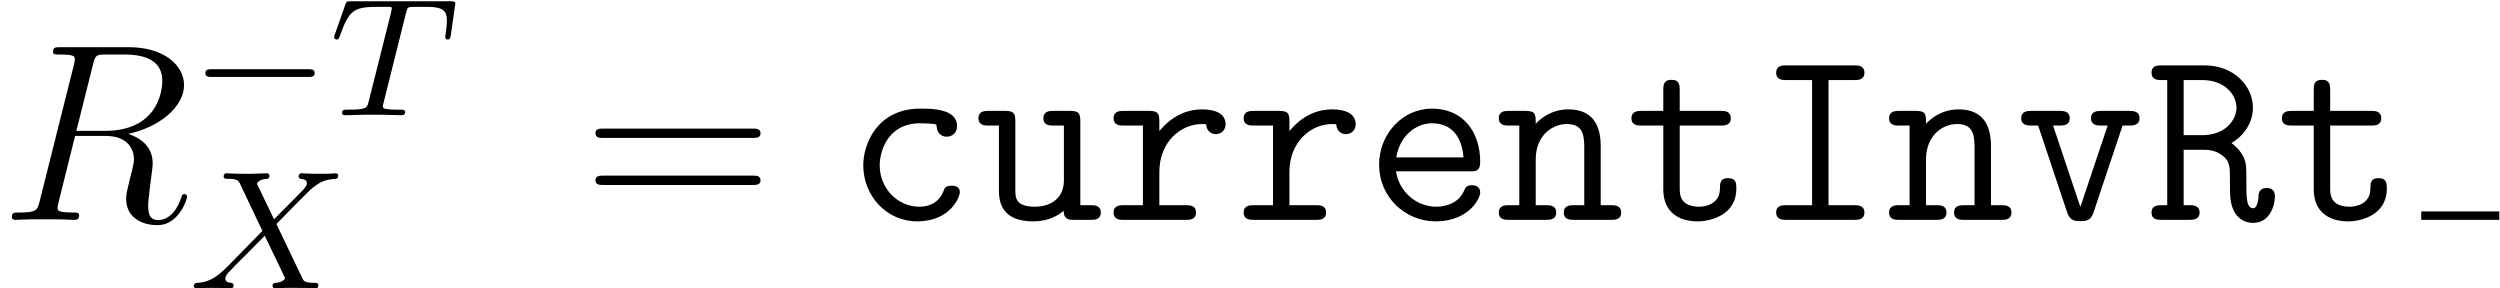 <?xml version='1.0' encoding='ISO-8859-1'?>
<!DOCTYPE svg PUBLIC "-//W3C//DTD SVG 1.1//EN" "http://www.w3.org/Graphics/SVG/1.1/DTD/svg11.dtd">
<!-- This file was generated by dvisvgm 1.2.2 (x86_64-pc-linux-gnu) -->
<!-- Mon Nov 19 13:42:53 2018 -->
<svg height='13.636pt' version='1.1' viewBox='0 -10.394 118.191 13.636' width='118.191pt' xmlns='http://www.w3.org/2000/svg' xmlns:xlink='http://www.w3.org/1999/xlink'>
<defs>
<path d='M4.416 -7.38C4.524 -7.824 4.572 -7.848 5.04 -7.848H5.904C6.936 -7.848 7.704 -7.536 7.704 -6.6C7.704 -5.988 7.392 -4.224 4.98 -4.224H3.624L4.416 -7.38ZM6.084 -4.08C7.572 -4.404 8.736 -5.364 8.736 -6.396C8.736 -7.332 7.788 -8.196 6.12 -8.196H2.868C2.628 -8.196 2.52 -8.196 2.52 -7.968C2.52 -7.848 2.604 -7.848 2.832 -7.848C3.552 -7.848 3.552 -7.752 3.552 -7.62C3.552 -7.596 3.552 -7.524 3.504 -7.344L1.884 -0.888C1.776 -0.468 1.752 -0.348 0.924 -0.348C0.648 -0.348 0.564 -0.348 0.564 -0.12C0.564 0 0.696 0 0.732 0C0.948 0 1.2 -0.024 1.428 -0.024H2.844C3.06 -0.024 3.312 0 3.528 0C3.624 0 3.756 0 3.756 -0.228C3.756 -0.348 3.648 -0.348 3.468 -0.348C2.736 -0.348 2.736 -0.444 2.736 -0.564C2.736 -0.576 2.736 -0.66 2.76 -0.756L3.564 -3.984H5.004C6.144 -3.984 6.36 -3.264 6.36 -2.868C6.36 -2.688 6.24 -2.22 6.156 -1.908C6.024 -1.356 5.988 -1.224 5.988 -0.996C5.988 -0.144 6.684 0.252 7.488 0.252C8.46 0.252 8.88 -0.936 8.88 -1.104C8.88 -1.188 8.82 -1.224 8.748 -1.224C8.652 -1.224 8.628 -1.152 8.604 -1.056C8.316 -0.204 7.824 0.012 7.524 0.012S7.032 -0.12 7.032 -0.66C7.032 -0.948 7.176 -2.04 7.188 -2.1C7.248 -2.544 7.248 -2.592 7.248 -2.688C7.248 -3.564 6.54 -3.936 6.084 -4.08Z' id='g0-82'/>
<path d='M5.592 -1.816C5.72 -1.816 5.896 -1.816 5.896 -2S5.72 -2.184 5.592 -2.184H1.008C0.88 -2.184 0.704 -2.184 0.704 -2S0.88 -1.816 1.008 -1.816H5.592Z' id='g1-0'/>
<path d='M3.616 -4.84C3.688 -5.128 3.696 -5.144 4.024 -5.144H4.632C5.464 -5.144 5.56 -4.88 5.56 -4.48C5.56 -4.28 5.512 -3.936 5.504 -3.896C5.488 -3.808 5.48 -3.736 5.48 -3.72C5.48 -3.616 5.552 -3.592 5.6 -3.592C5.688 -3.592 5.72 -3.64 5.744 -3.792L5.96 -5.296C5.96 -5.408 5.864 -5.408 5.72 -5.408H1.008C0.808 -5.408 0.792 -5.408 0.736 -5.24L0.248 -3.856C0.232 -3.816 0.208 -3.752 0.208 -3.704C0.208 -3.64 0.264 -3.592 0.328 -3.592C0.416 -3.592 0.432 -3.632 0.48 -3.768C0.936 -5.048 1.168 -5.144 2.384 -5.144H2.696C2.936 -5.144 2.944 -5.136 2.944 -5.072C2.944 -5.048 2.912 -4.888 2.904 -4.856L1.848 -0.656C1.776 -0.352 1.752 -0.264 0.92 -0.264C0.664 -0.264 0.584 -0.264 0.584 -0.112C0.584 -0.104 0.584 0 0.72 0C0.936 0 1.488 -0.024 1.704 -0.024H2.384C2.608 -0.024 3.168 0 3.392 0C3.456 0 3.576 0 3.576 -0.152C3.576 -0.264 3.488 -0.264 3.272 -0.264C3.08 -0.264 3.016 -0.264 2.808 -0.28C2.552 -0.304 2.52 -0.336 2.52 -0.44C2.52 -0.472 2.528 -0.504 2.552 -0.584L3.616 -4.84Z' id='g2-84'/>
<path d='M4.176 -3.056C4.56 -3.448 5.696 -4.616 5.888 -4.768C6.224 -5.024 6.424 -5.168 7 -5.2C7.048 -5.208 7.112 -5.248 7.112 -5.352C7.112 -5.424 7.04 -5.464 7 -5.464C6.92 -5.464 6.872 -5.44 6.248 -5.44C5.648 -5.44 5.432 -5.464 5.392 -5.464C5.36 -5.464 5.232 -5.464 5.232 -5.312C5.232 -5.304 5.232 -5.208 5.352 -5.2C5.408 -5.192 5.624 -5.176 5.624 -4.992C5.624 -4.936 5.592 -4.848 5.528 -4.784L5.504 -4.744C5.48 -4.72 5.48 -4.704 5.4 -4.632L4.064 -3.28L3.248 -4.976C3.36 -5.168 3.6 -5.192 3.696 -5.2C3.736 -5.2 3.848 -5.208 3.848 -5.344C3.848 -5.416 3.792 -5.464 3.72 -5.464C3.64 -5.464 3.336 -5.448 3.256 -5.448C3.208 -5.44 2.912 -5.44 2.744 -5.44C2 -5.44 1.904 -5.464 1.832 -5.464C1.8 -5.464 1.672 -5.464 1.672 -5.312C1.672 -5.2 1.776 -5.2 1.904 -5.2C2.304 -5.2 2.376 -5.12 2.448 -4.968L3.512 -2.728L1.872 -1.056C1.392 -0.576 1.016 -0.296 0.448 -0.264C0.352 -0.256 0.256 -0.256 0.256 -0.112C0.256 -0.064 0.296 0 0.376 0C0.432 0 0.52 -0.024 1.128 -0.024C1.704 -0.024 1.952 0 1.984 0C2.024 0 2.144 0 2.144 -0.152C2.144 -0.168 2.136 -0.256 2.016 -0.264C1.864 -0.272 1.752 -0.328 1.752 -0.472C1.752 -0.6 1.848 -0.704 1.968 -0.824C2.104 -0.976 2.52 -1.392 2.808 -1.672C2.992 -1.856 3.44 -2.32 3.624 -2.496L4.544 -0.584C4.584 -0.504 4.584 -0.496 4.584 -0.488C4.584 -0.416 4.416 -0.28 4.152 -0.264C4.096 -0.264 3.992 -0.256 3.992 -0.112C3.992 -0.104 4 0 4.128 0C4.208 0 4.504 -0.016 4.584 -0.024H5.096C5.832 -0.024 5.944 0 6.016 0C6.048 0 6.168 0 6.168 -0.152C6.168 -0.264 6.064 -0.264 5.944 -0.264C5.512 -0.264 5.464 -0.36 5.408 -0.48L4.176 -3.056Z' id='g2-88'/>
<path d='M8.1 -3.888C8.268 -3.888 8.484 -3.888 8.484 -4.104C8.484 -4.332 8.28 -4.332 8.1 -4.332H1.032C0.864 -4.332 0.648 -4.332 0.648 -4.116C0.648 -3.888 0.852 -3.888 1.032 -3.888H8.1ZM8.1 -1.656C8.268 -1.656 8.484 -1.656 8.484 -1.872C8.484 -2.1 8.28 -2.1 8.1 -2.1H1.032C0.864 -2.1 0.648 -2.1 0.648 -1.884C0.648 -1.656 0.852 -1.656 1.032 -1.656H8.1Z' id='g3-61'/>
<path d='M3.48 -6.636H4.704C4.872 -6.636 5.184 -6.636 5.184 -6.984S4.872 -7.332 4.704 -7.332H1.476C1.308 -7.332 0.996 -7.332 0.996 -6.984S1.308 -6.636 1.476 -6.636H2.7V-0.696H1.476C1.308 -0.696 0.996 -0.696 0.996 -0.348S1.308 0 1.476 0H4.704C4.872 0 5.184 0 5.184 -0.348S4.872 -0.696 4.704 -0.696H3.48V-6.636Z' id='g4-73'/>
<path d='M4.08 -3.648C4.74 -4.032 5.1 -4.68 5.1 -5.328C5.1 -6.324 4.224 -7.332 2.808 -7.332H0.768C0.588 -7.332 0.288 -7.332 0.288 -6.984S0.6 -6.636 0.768 -6.636H1.032V-0.696H0.768C0.6 -0.696 0.288 -0.696 0.288 -0.348S0.588 0 0.768 0H2.076C2.244 0 2.568 0 2.568 -0.348S2.244 -0.696 2.076 -0.696H1.812V-3.324H2.76C2.976 -3.324 3.348 -3.324 3.732 -2.988C4.008 -2.736 4.008 -2.46 4.008 -1.944C4.008 -1.104 4.008 -0.756 4.236 -0.348C4.428 -0.036 4.74 0.144 5.112 0.144C5.904 0.144 6.144 -0.684 6.144 -1.116C6.144 -1.356 6.036 -1.512 5.748 -1.512C5.388 -1.512 5.364 -1.224 5.364 -1.116C5.364 -1.032 5.328 -0.552 5.112 -0.552C4.788 -0.552 4.788 -1.08 4.788 -1.764C4.788 -2.58 4.788 -2.652 4.668 -2.952C4.512 -3.3 4.224 -3.54 4.08 -3.648ZM2.688 -4.02H1.812V-6.636H2.688C3.792 -6.636 4.32 -5.916 4.32 -5.328S3.792 -4.02 2.688 -4.02Z' id='g4-82'/>
<path d='M5.472 -1.308C5.472 -1.62 5.172 -1.62 5.076 -1.62C4.8 -1.62 4.752 -1.524 4.692 -1.356C4.428 -0.696 3.84 -0.624 3.552 -0.624C2.532 -0.624 1.668 -1.476 1.668 -2.592C1.668 -3.204 2.016 -4.584 3.588 -4.584C3.912 -4.584 4.164 -4.56 4.272 -4.548C4.356 -4.524 4.368 -4.512 4.368 -4.452C4.404 -3.96 4.776 -3.948 4.848 -3.948C5.112 -3.948 5.34 -4.128 5.34 -4.452C5.34 -5.28 4.128 -5.28 3.6 -5.28C1.548 -5.28 0.888 -3.6 0.888 -2.592C0.888 -1.128 2.004 0.072 3.444 0.072C5.052 0.072 5.472 -1.116 5.472 -1.308Z' id='g4-99'/>
<path d='M4.992 -2.304C5.244 -2.304 5.472 -2.304 5.472 -2.748C5.472 -4.152 4.68 -5.28 3.18 -5.28C1.788 -5.28 0.672 -4.08 0.672 -2.616C0.672 -1.104 1.884 0.072 3.36 0.072C4.908 0.072 5.472 -0.996 5.472 -1.308C5.472 -1.38 5.448 -1.644 5.076 -1.644C4.848 -1.644 4.776 -1.56 4.704 -1.38C4.404 -0.684 3.624 -0.624 3.396 -0.624C2.4 -0.624 1.608 -1.38 1.476 -2.304H4.992ZM1.488 -2.964C1.644 -3.984 2.424 -4.584 3.18 -4.584C4.38 -4.584 4.632 -3.564 4.68 -2.964H1.488Z' id='g4-101'/>
<path d='M5.016 -3.516C5.016 -4.692 4.464 -5.244 3.48 -5.244C2.664 -5.244 2.136 -4.788 1.932 -4.56C1.932 -5.004 1.932 -5.172 1.452 -5.172H0.66C0.492 -5.172 0.18 -5.172 0.18 -4.824S0.492 -4.476 0.66 -4.476H1.152V-0.696H0.66C0.492 -0.696 0.18 -0.696 0.18 -0.348S0.492 0 0.66 0H2.424C2.592 0 2.904 0 2.904 -0.348S2.592 -0.696 2.424 -0.696H1.932V-2.868C1.932 -4.032 2.748 -4.548 3.396 -4.548C4.092 -4.548 4.236 -4.152 4.236 -3.468V-0.696H3.744C3.576 -0.696 3.264 -0.696 3.264 -0.348S3.576 0 3.744 0H5.508C5.676 0 5.988 0 5.988 -0.348S5.676 -0.696 5.508 -0.696H5.016V-3.516Z' id='g4-110'/>
<path d='M2.592 -2.268C2.592 -3.696 3.6 -4.548 4.62 -4.548C4.68 -4.548 4.752 -4.548 4.812 -4.536C4.848 -4.104 5.184 -4.068 5.268 -4.068C5.544 -4.068 5.736 -4.272 5.736 -4.536C5.736 -5.052 5.232 -5.244 4.632 -5.244C3.828 -5.244 3.144 -4.884 2.592 -4.212V-4.68C2.592 -5.052 2.52 -5.172 2.112 -5.172H0.9C0.732 -5.172 0.42 -5.172 0.42 -4.824S0.732 -4.476 0.9 -4.476H1.812V-0.696H0.9C0.732 -0.696 0.42 -0.696 0.42 -0.348S0.732 0 0.9 0H3.852C4.02 0 4.332 0 4.332 -0.348S4.02 -0.696 3.852 -0.696H2.592V-2.268Z' id='g4-114'/>
<path d='M2.592 -4.476H4.536C4.704 -4.476 5.016 -4.476 5.016 -4.824S4.704 -5.172 4.536 -5.172H2.592V-6.156C2.592 -6.372 2.592 -6.648 2.208 -6.648C1.812 -6.648 1.812 -6.372 1.812 -6.156V-5.172H0.792C0.624 -5.172 0.3 -5.172 0.3 -4.824S0.612 -4.476 0.78 -4.476H1.812V-1.452C1.812 -0.336 2.58 0.072 3.444 0.072C4.092 0.072 5.28 -0.252 5.28 -1.476C5.28 -1.716 5.28 -1.98 4.884 -1.98C4.5 -1.98 4.5 -1.716 4.5 -1.464C4.488 -0.744 3.804 -0.624 3.528 -0.624C2.592 -0.624 2.592 -1.224 2.592 -1.512V-4.476Z' id='g4-116'/>
<path d='M5.016 -4.68C5.016 -5.052 4.944 -5.172 4.536 -5.172H3.744C3.576 -5.172 3.264 -5.172 3.264 -4.824S3.576 -4.476 3.744 -4.476H4.236V-1.872C4.236 -0.888 3.42 -0.624 2.88 -0.624C1.932 -0.624 1.932 -1.056 1.932 -1.428V-4.68C1.932 -5.052 1.86 -5.172 1.452 -5.172H0.66C0.492 -5.172 0.18 -5.172 0.18 -4.824S0.492 -4.476 0.66 -4.476H1.152V-1.368C1.152 -0.264 1.872 0.072 2.796 0.072C3.528 0.072 3.984 -0.228 4.224 -0.432C4.224 0 4.512 0 4.716 0H5.508C5.676 0 5.988 0 5.988 -0.348S5.676 -0.696 5.508 -0.696H5.016V-4.68Z' id='g4-117'/>
<path d='M5.088 -4.476H5.4C5.568 -4.476 5.892 -4.476 5.892 -4.824S5.568 -5.172 5.4 -5.172H4.08C3.912 -5.172 3.588 -5.172 3.588 -4.824S3.912 -4.476 4.08 -4.476H4.38L3.084 -0.612L1.788 -4.476H2.088C2.256 -4.476 2.58 -4.476 2.58 -4.824S2.256 -5.172 2.088 -5.172H0.768C0.6 -5.172 0.276 -5.172 0.276 -4.824S0.6 -4.476 0.768 -4.476H1.08L2.46 -0.348C2.592 0.06 2.856 0.06 3.084 0.06S3.576 0.06 3.708 -0.348L5.088 -4.476Z' id='g4-118'/>
</defs>
<g id='page1' transform='matrix(0.996 0 0 0.996 0 0)'>
<use x='0' xlink:href='#g0-82' y='0'/>
<use x='9.042' xlink:href='#g1-0' y='-4.967'/>
<use x='15.653' xlink:href='#g2-84' y='-4.967'/>
<use x='8.944' xlink:href='#g2-88' y='3.253'/>
<use x='27.616' xlink:href='#g3-61' y='0'/>
<use x='40.088' xlink:href='#g4-99' y='0'/>
<use x='46.263' xlink:href='#g4-117' y='0'/>
<use x='52.438' xlink:href='#g4-114' y='0'/>
<use x='58.613' xlink:href='#g4-114' y='0'/>
<use x='64.788' xlink:href='#g4-101' y='0'/>
<use x='70.963' xlink:href='#g4-110' y='0'/>
<use x='77.138' xlink:href='#g4-116' y='0'/>
<use x='83.313' xlink:href='#g4-73' y='0'/>
<use x='89.488' xlink:href='#g4-110' y='0'/>
<use x='95.663' xlink:href='#g4-118' y='0'/>
<use x='101.838' xlink:href='#g4-82' y='0'/>
<use x='108.013' xlink:href='#g4-116' y='0'/>
<rect height='0.4' width='3.705' x='114.929' y='-0.4'/>
</g>
</svg>
